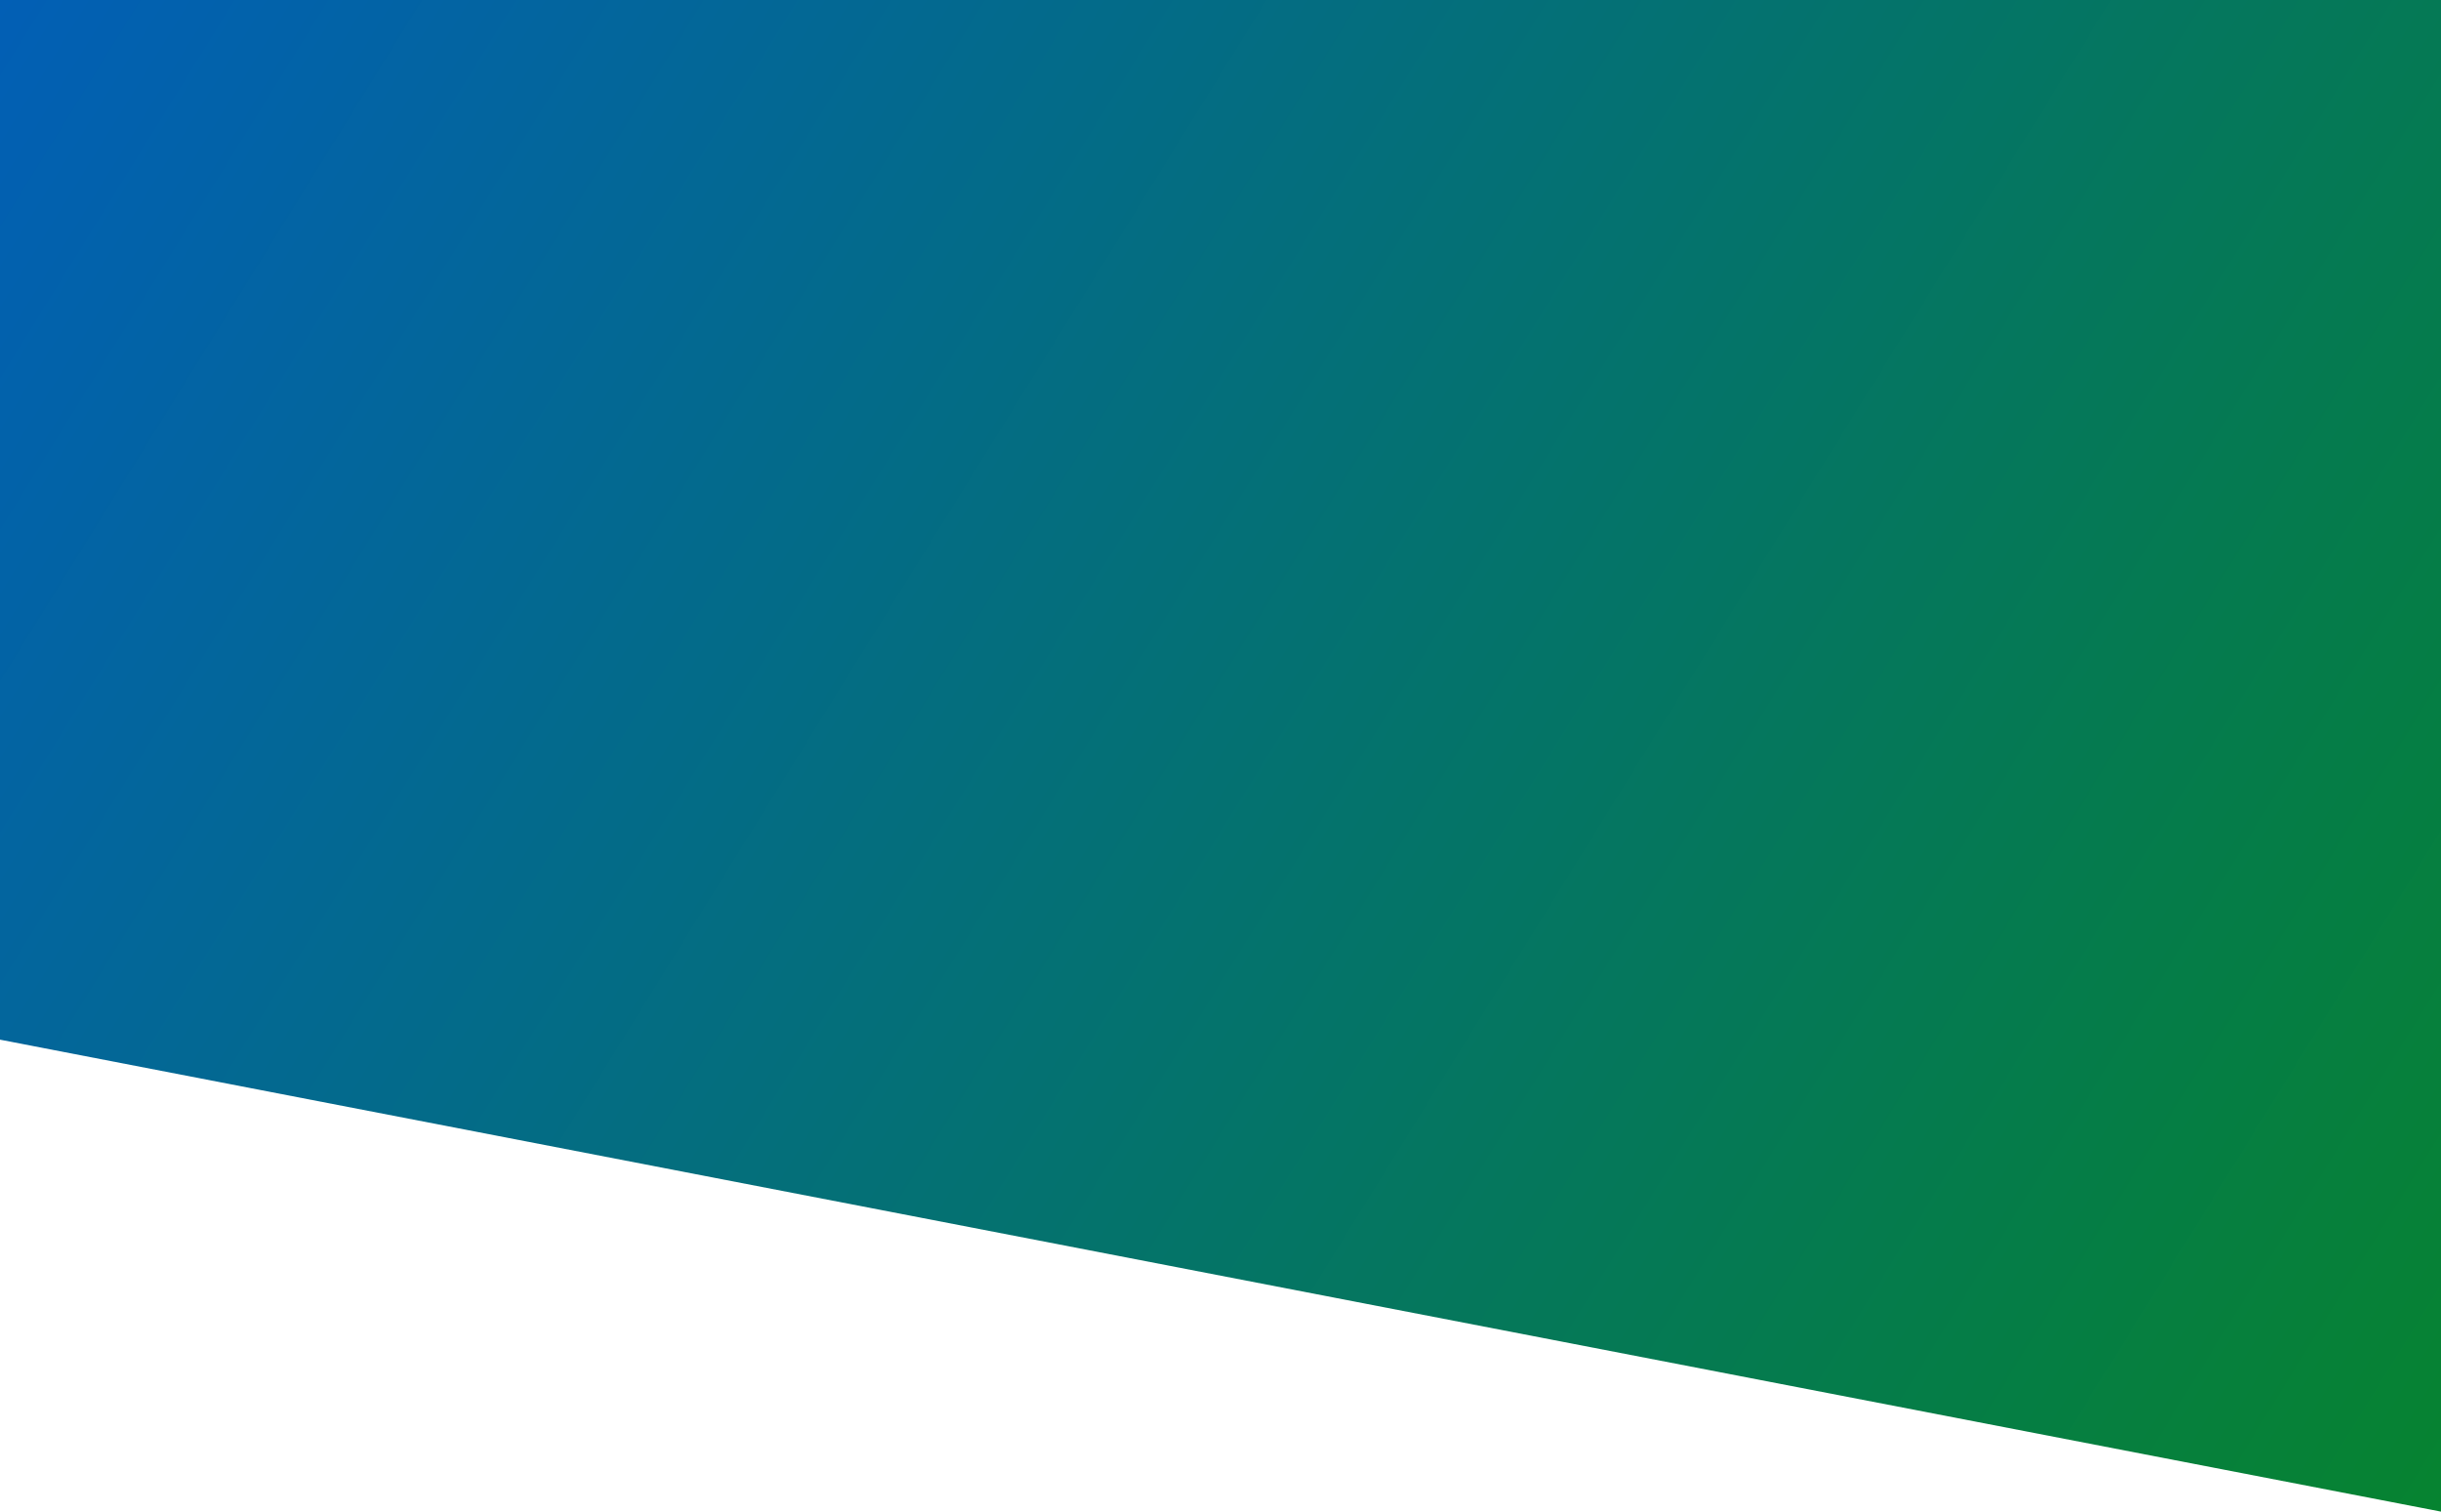 <svg width="1440" height="892" viewBox="0 0 1440 892" fill="none" xmlns="http://www.w3.org/2000/svg">
<path d="M0 0H1440V892L0 613.5V0Z" fill="url(#paint0_linear)"/>
<defs>
<linearGradient id="paint0_linear" x1="0" y1="0" x2="1440" y2="892" gradientUnits="userSpaceOnUse">
<stop stop-color="#025FB5"/>
<stop offset="1" stop-color="#068330"/>
</linearGradient>
</defs>
</svg>
